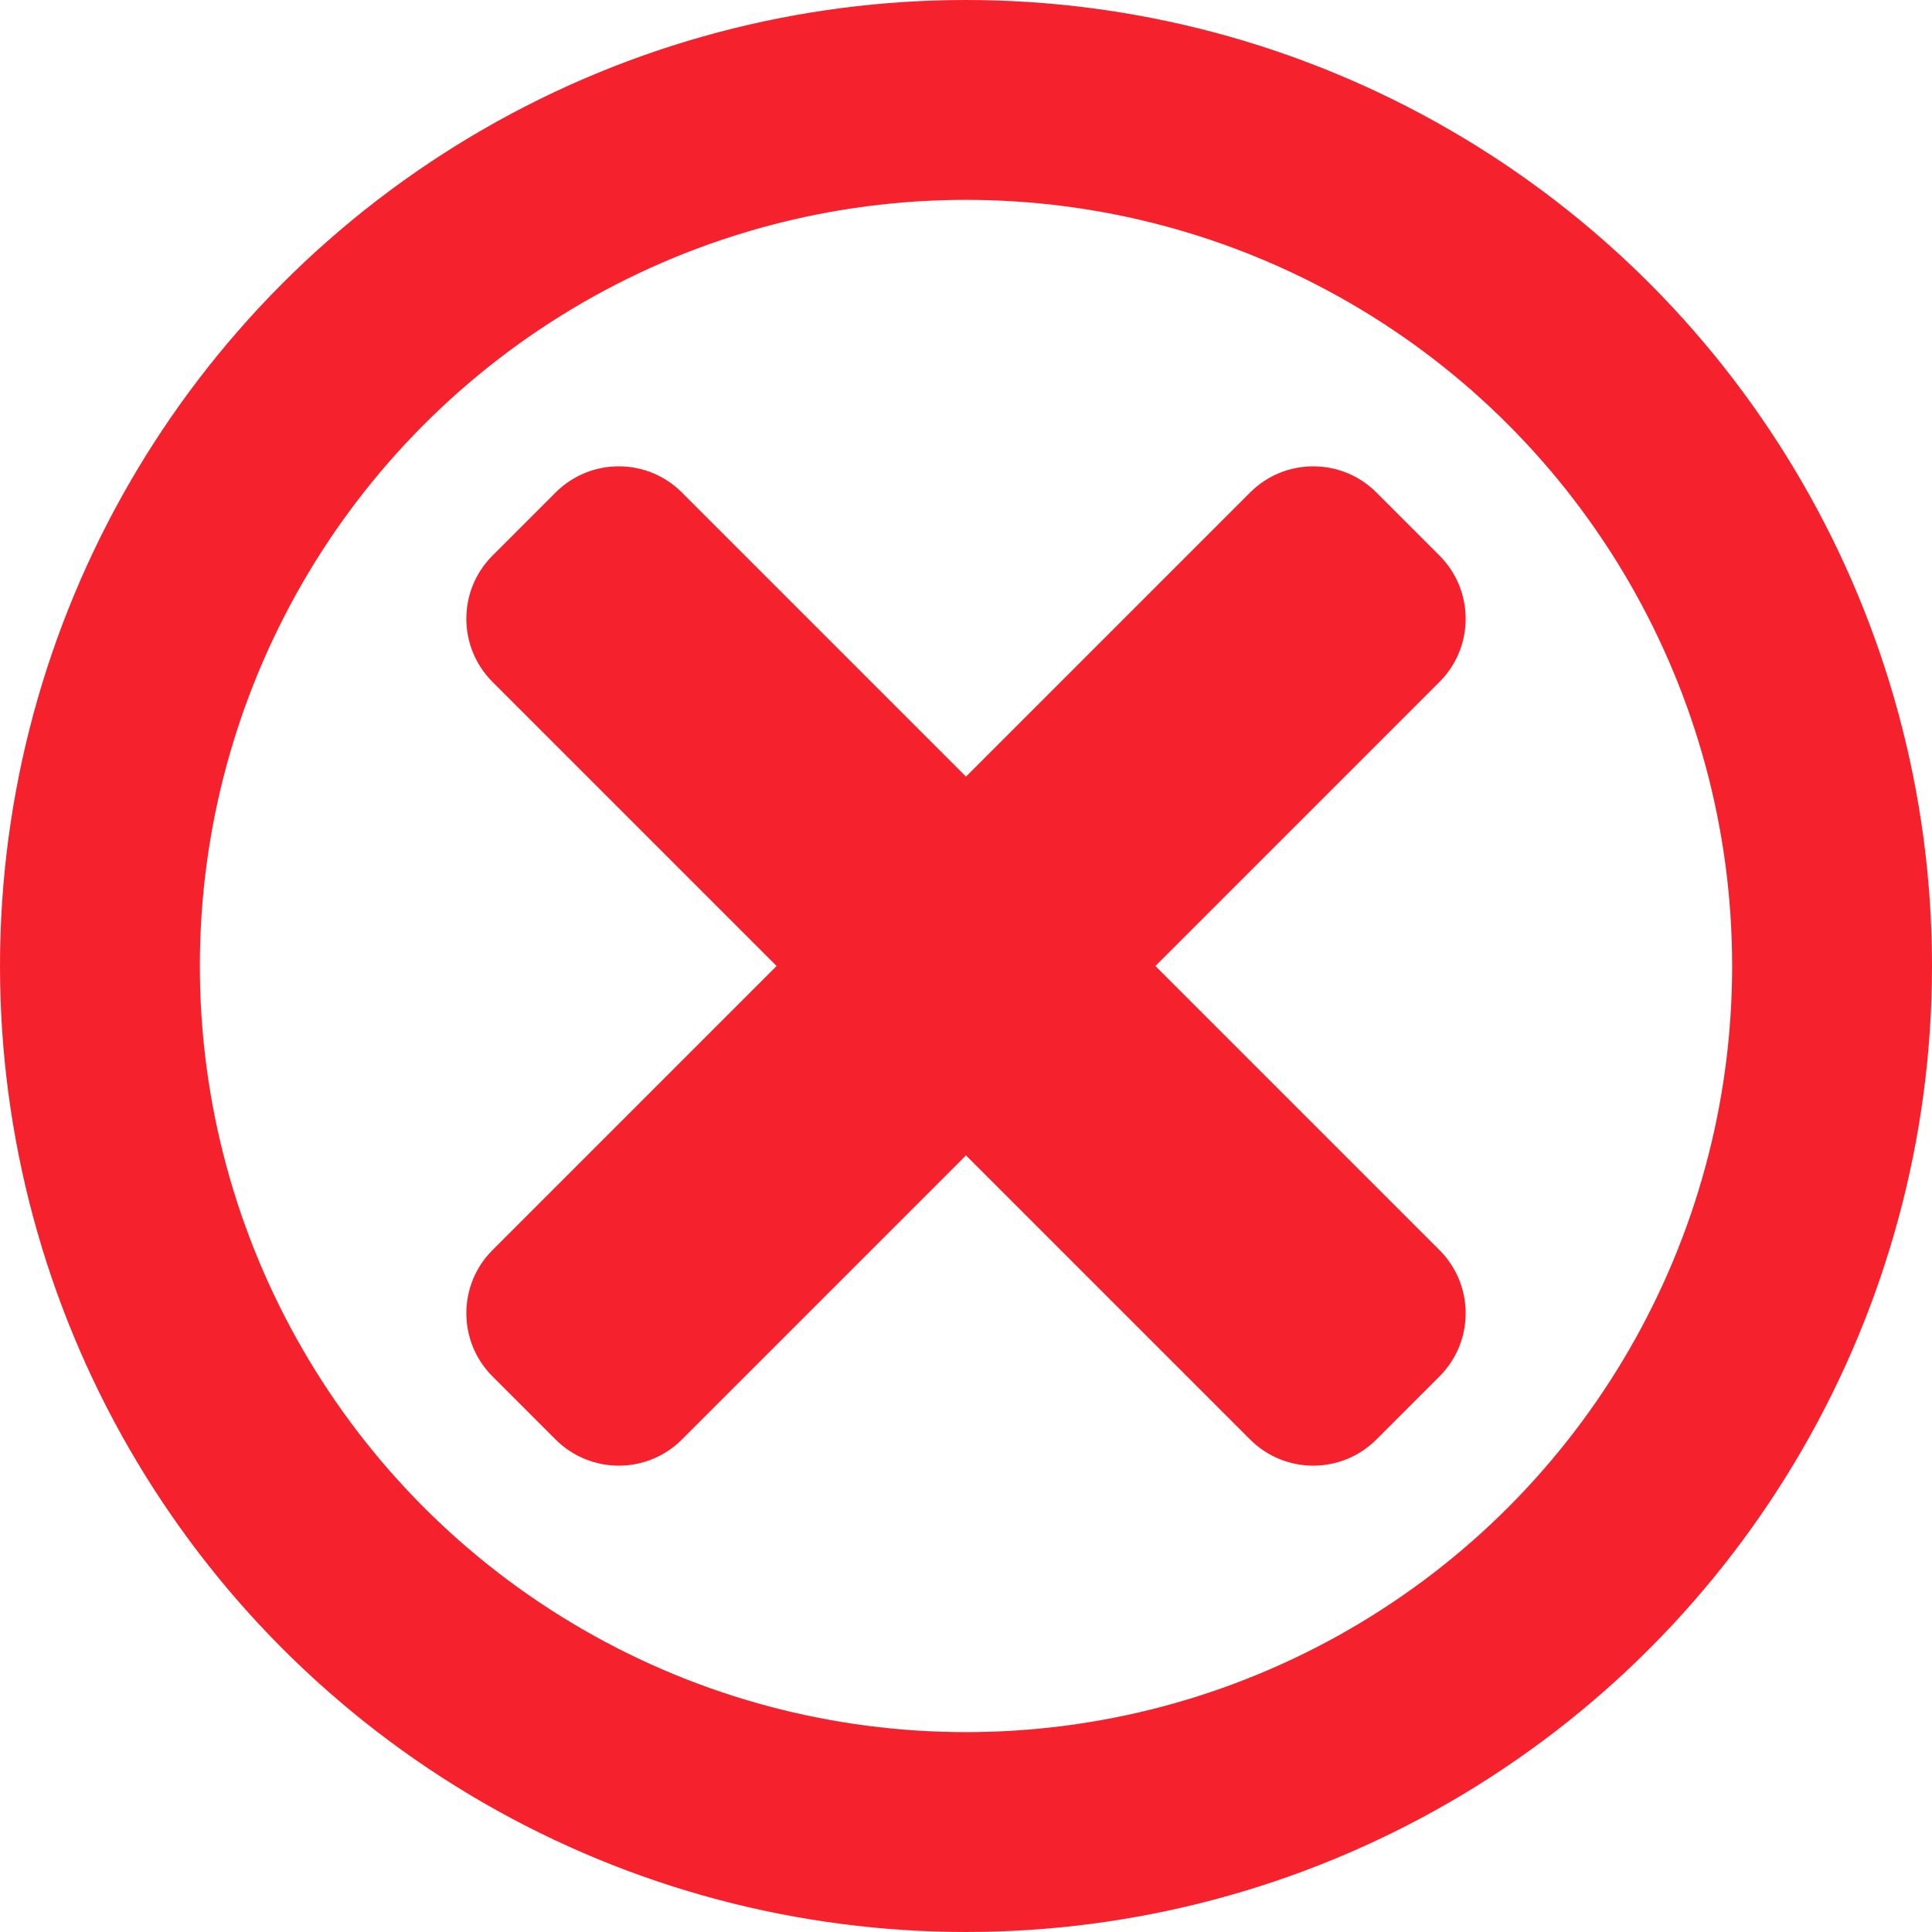 <svg width="58" height="58" viewBox="0 0 58 58" fill="none" xmlns="http://www.w3.org/2000/svg">
<path d="M34.686 29L43.215 20.471C44.262 19.425 44.262 17.728 43.215 16.68L41.32 14.785C40.273 13.738 38.576 13.738 37.529 14.785L29 23.314L20.471 14.785C19.425 13.738 17.728 13.738 16.68 14.785L14.785 16.68C13.738 17.727 13.738 19.424 14.785 20.471L23.314 29L14.785 37.529C13.738 38.575 13.738 40.272 14.785 41.32L16.68 43.215C17.727 44.262 19.425 44.262 20.471 43.215L29 34.686L37.529 43.215C38.575 44.262 40.273 44.262 41.32 43.215L43.215 41.32C44.262 40.273 44.262 38.576 43.215 37.529L34.686 29Z" fill="#F5222D"/>
<circle cx="29" cy="29" r="26" stroke="#F5222D" stroke-width="6"/>
</svg>
